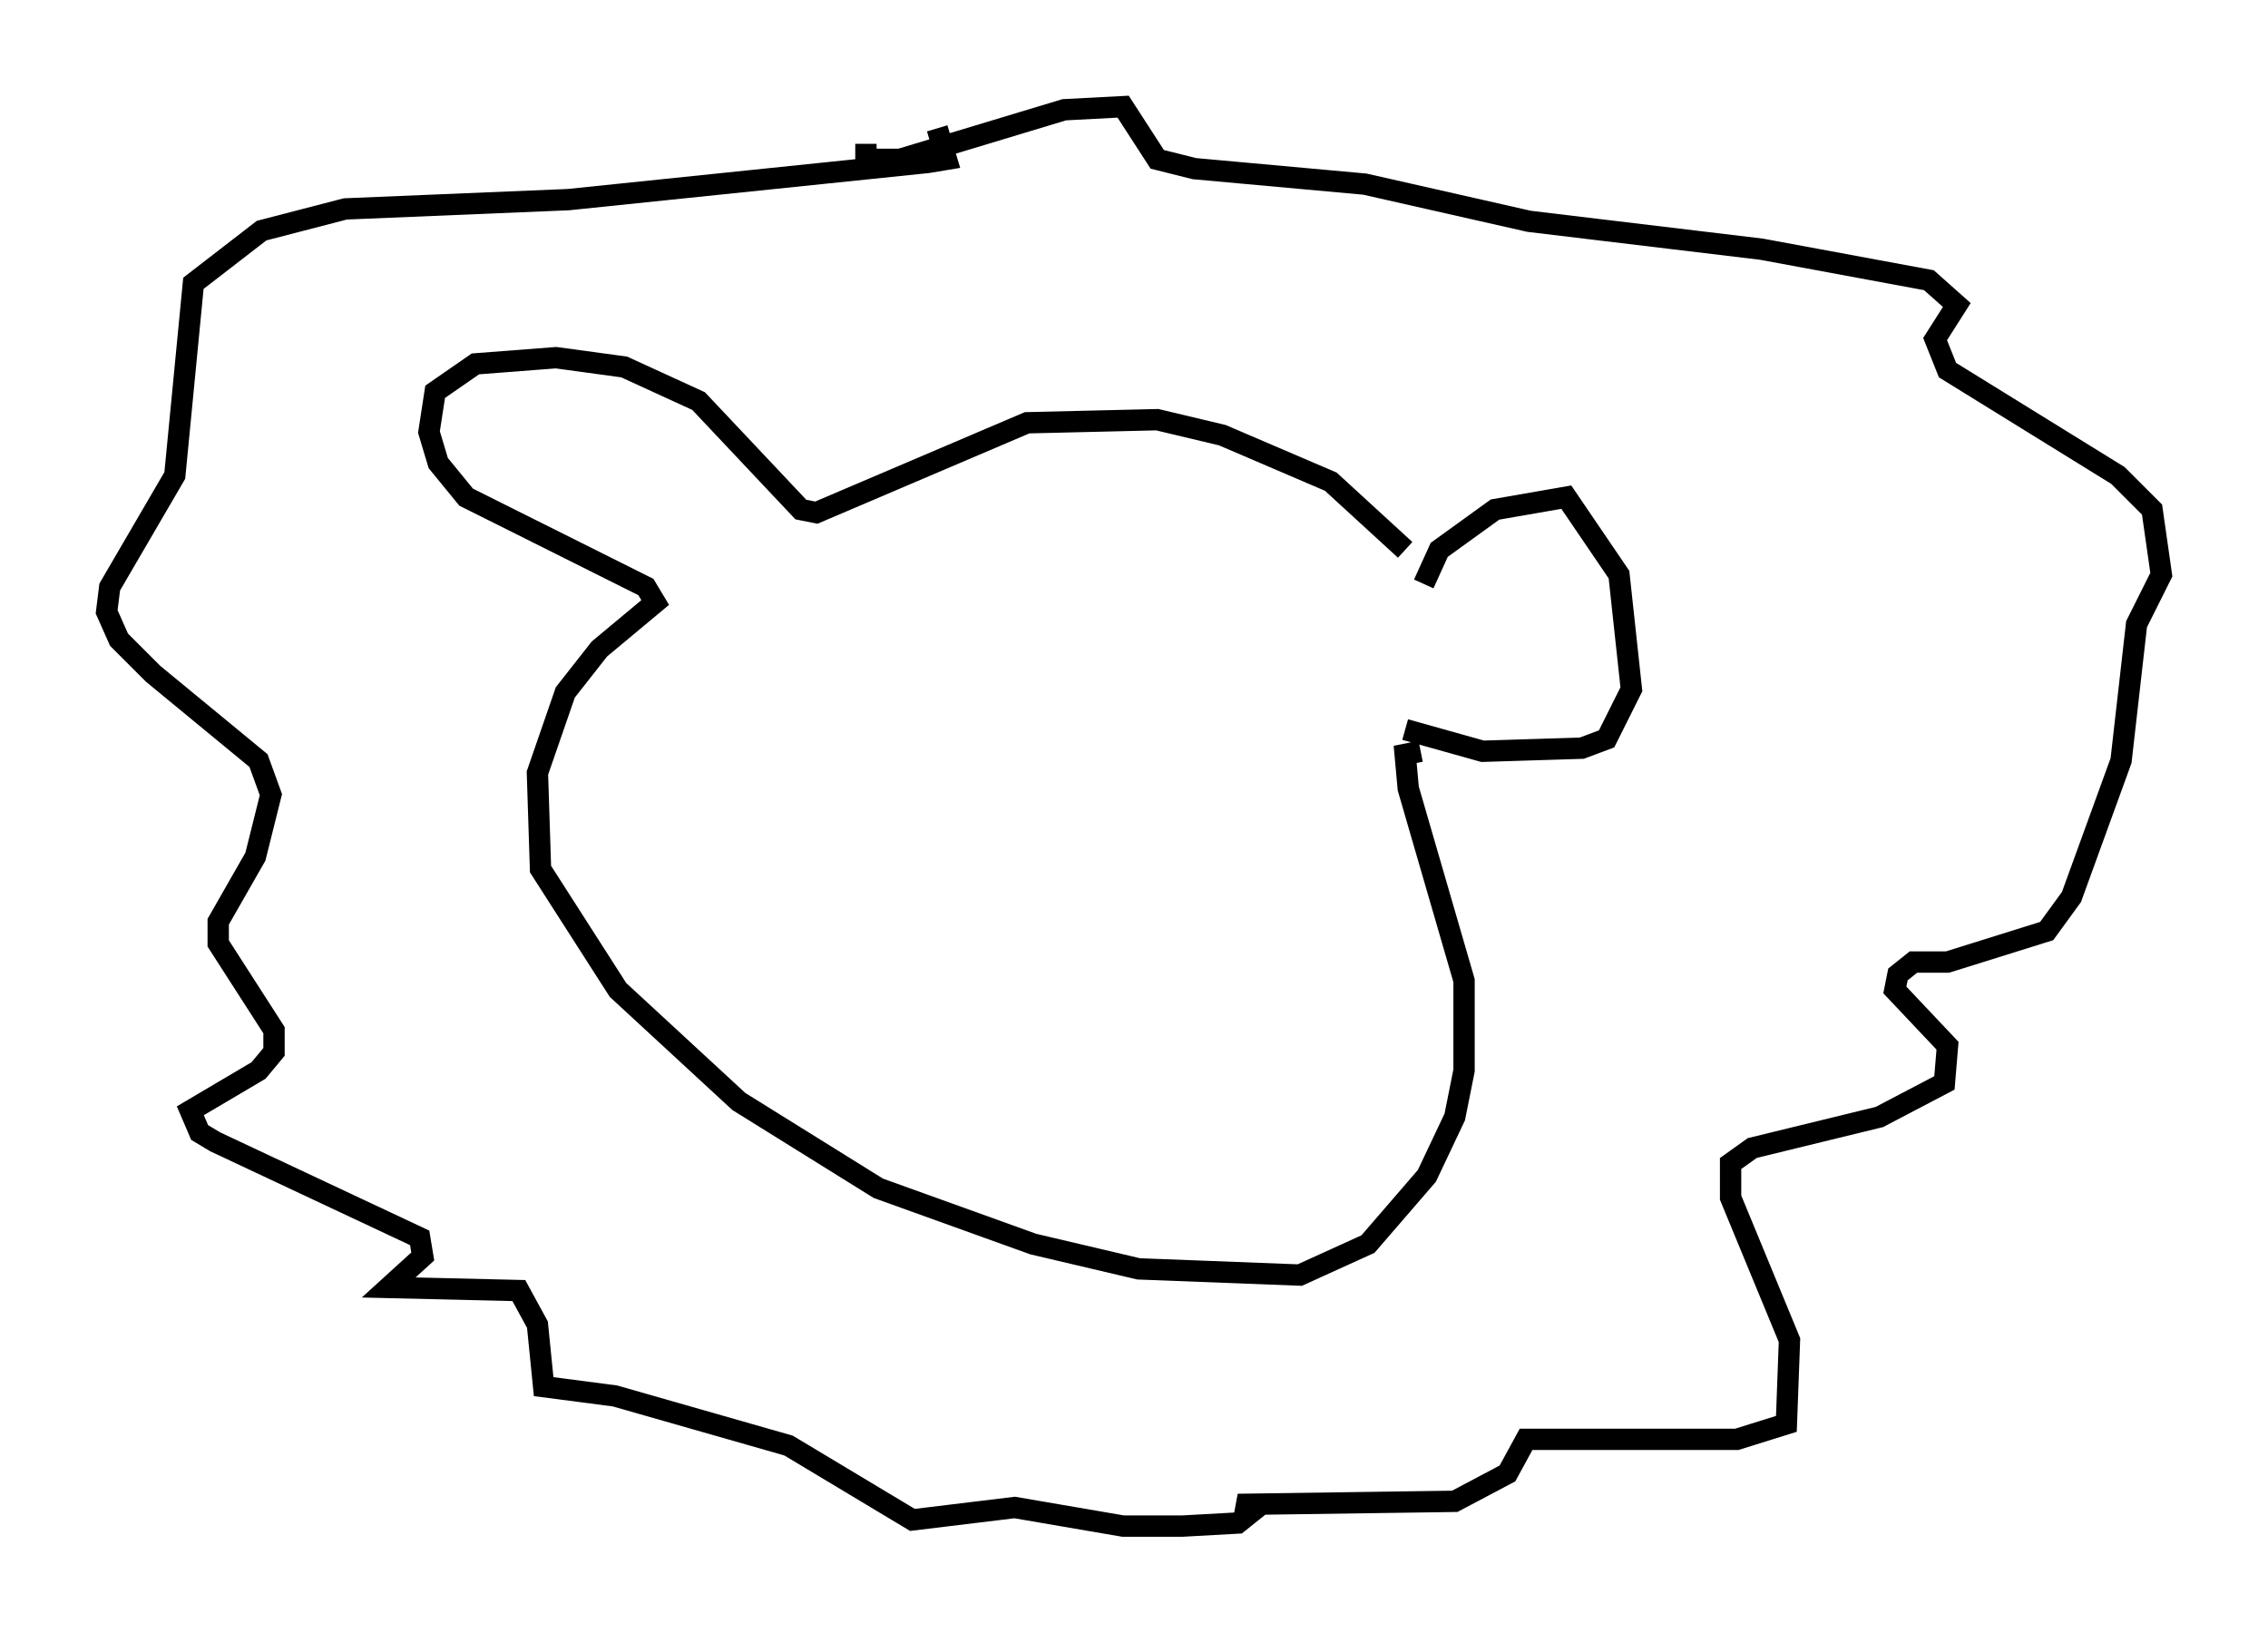 <?xml version="1.0" encoding="utf-8" ?>
<svg baseProfile="full" height="76.525" version="1.1" width="106.301" xmlns="http://www.w3.org/2000/svg" xmlns:ev="http://www.w3.org/2001/xml-events" xmlns:xlink="http://www.w3.org/1999/xlink"><defs /><rect fill="white" height="76.525" width="106.301" x="0" y="0" /><path d="M66.441, 27.514 m-0.581, -1.743 l-3.486, -3.196 -5.084, -2.179 l-3.05, -0.726 -6.101, 0.145 l-9.877, 4.212 -0.726, -0.145 l-4.793, -5.084 -3.486, -1.598 l-3.196, -0.436 -3.777, 0.291 l-1.888, 1.307 -0.291, 1.888 l0.436, 1.453 1.307, 1.598 l8.425, 4.212 0.436, 0.726 l-2.615, 2.179 -1.598, 2.034 l-1.307, 3.777 0.145, 4.503 l3.631, 5.665 5.665, 5.229 l6.536, 4.067 7.263, 2.615 l4.939, 1.162 7.553, 0.291 l3.196, -1.453 2.76, -3.196 l1.307, -2.76 0.436, -2.179 l0.0, -4.212 -2.615, -9.006 l-0.145, -1.598 0.726, -0.145 m0.145, -7.844 l0.726, -1.598 2.615, -1.888 l3.341, -0.581 2.469, 3.631 l0.581, 5.374 -1.162, 2.324 l-1.162, 0.436 -4.648, 0.145 l-3.631, -1.017 m-25.274, -27.452 l0.0, 0.726 1.598, 0.0 l7.698, -2.324 2.76, -0.145 l1.598, 2.469 1.743, 0.436 l7.989, 0.726 7.698, 1.743 l10.894, 1.307 7.844, 1.453 l1.307, 1.162 -1.017, 1.598 l0.581, 1.453 7.989, 4.939 l1.598, 1.598 0.436, 3.05 l-1.162, 2.324 -0.726, 6.391 l-2.324, 6.391 -1.162, 1.598 l-4.648, 1.453 -1.598, 0.0 l-0.726, 0.581 -0.145, 0.726 l2.469, 2.615 -0.145, 1.743 l-3.05, 1.598 -5.955, 1.453 l-1.017, 0.726 0.0, 1.598 l2.76, 6.682 -0.145, 3.922 l-2.324, 0.726 -9.877, 0.0 l-0.872, 1.598 -2.469, 1.307 l-10.168, 0.145 0.726, 0.291 l-0.726, 0.581 -2.615, 0.145 l-2.76, 0.0 -5.084, -0.872 l-4.793, 0.581 -5.81, -3.486 l-8.134, -2.324 -3.341, -0.436 l-0.291, -2.905 -0.872, -1.598 l-6.101, -0.145 1.598, -1.453 l-0.145, -0.872 -9.587, -4.503 l-0.726, -0.436 -0.436, -1.017 l3.196, -1.888 0.726, -0.872 l0.0, -1.017 -2.615, -4.067 l0.0, -1.017 1.743, -3.05 l0.726, -2.905 -0.581, -1.598 l-4.939, -4.067 -1.598, -1.598 l-0.581, -1.307 0.145, -1.162 l3.05, -5.229 0.872, -9.006 l3.196, -2.469 3.922, -1.017 l10.458, -0.436 16.849, -1.743 l0.872, -0.145 -0.436, -1.453 " fill="none" stroke="black" stroke-width="1" /></svg>
